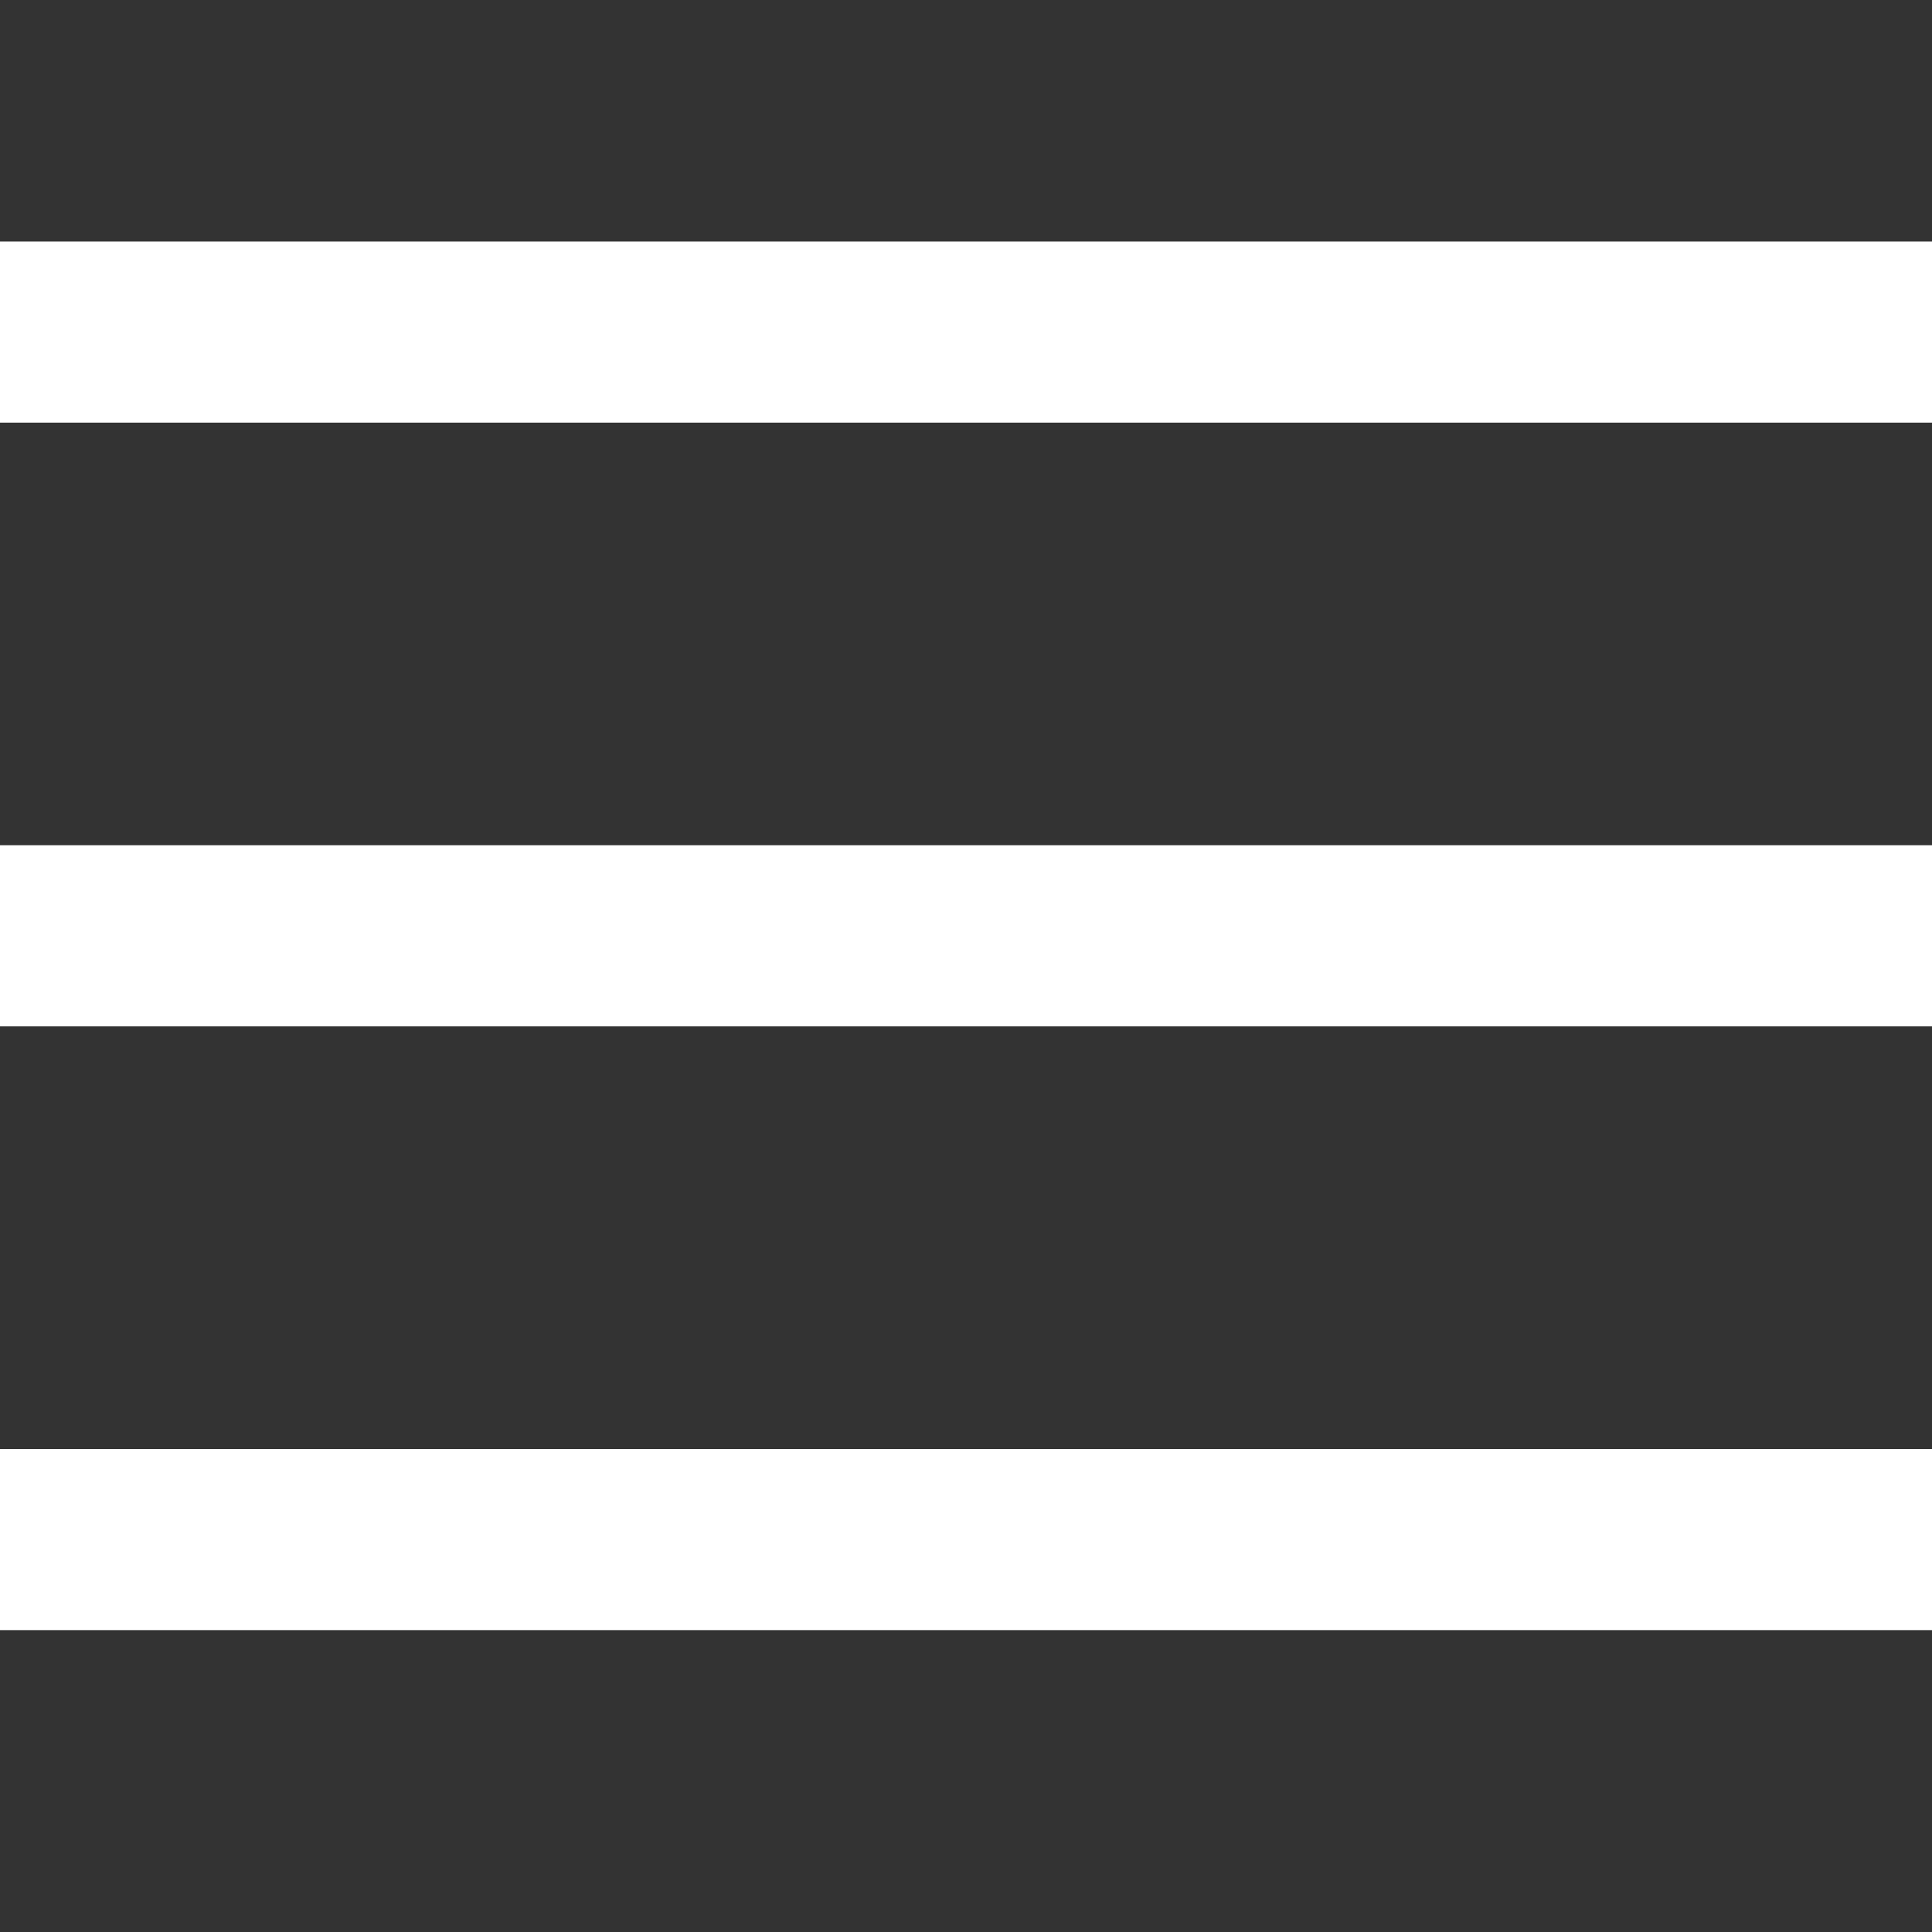 <svg width="32" height="32" viewBox="0 0 32 32" fill="none" xmlns="http://www.w3.org/2000/svg">
<rect x="0" y="0" width="32" height="32" fill="#333333" stroke="none"/>
<path d="M0 4H32V7H0V4Z" fill="white"/>
<path d="M0 14H32V17H0V14Z" fill="white"/>
<path d="M0 24H32V27H0V24Z" fill="white"/>
</svg>
